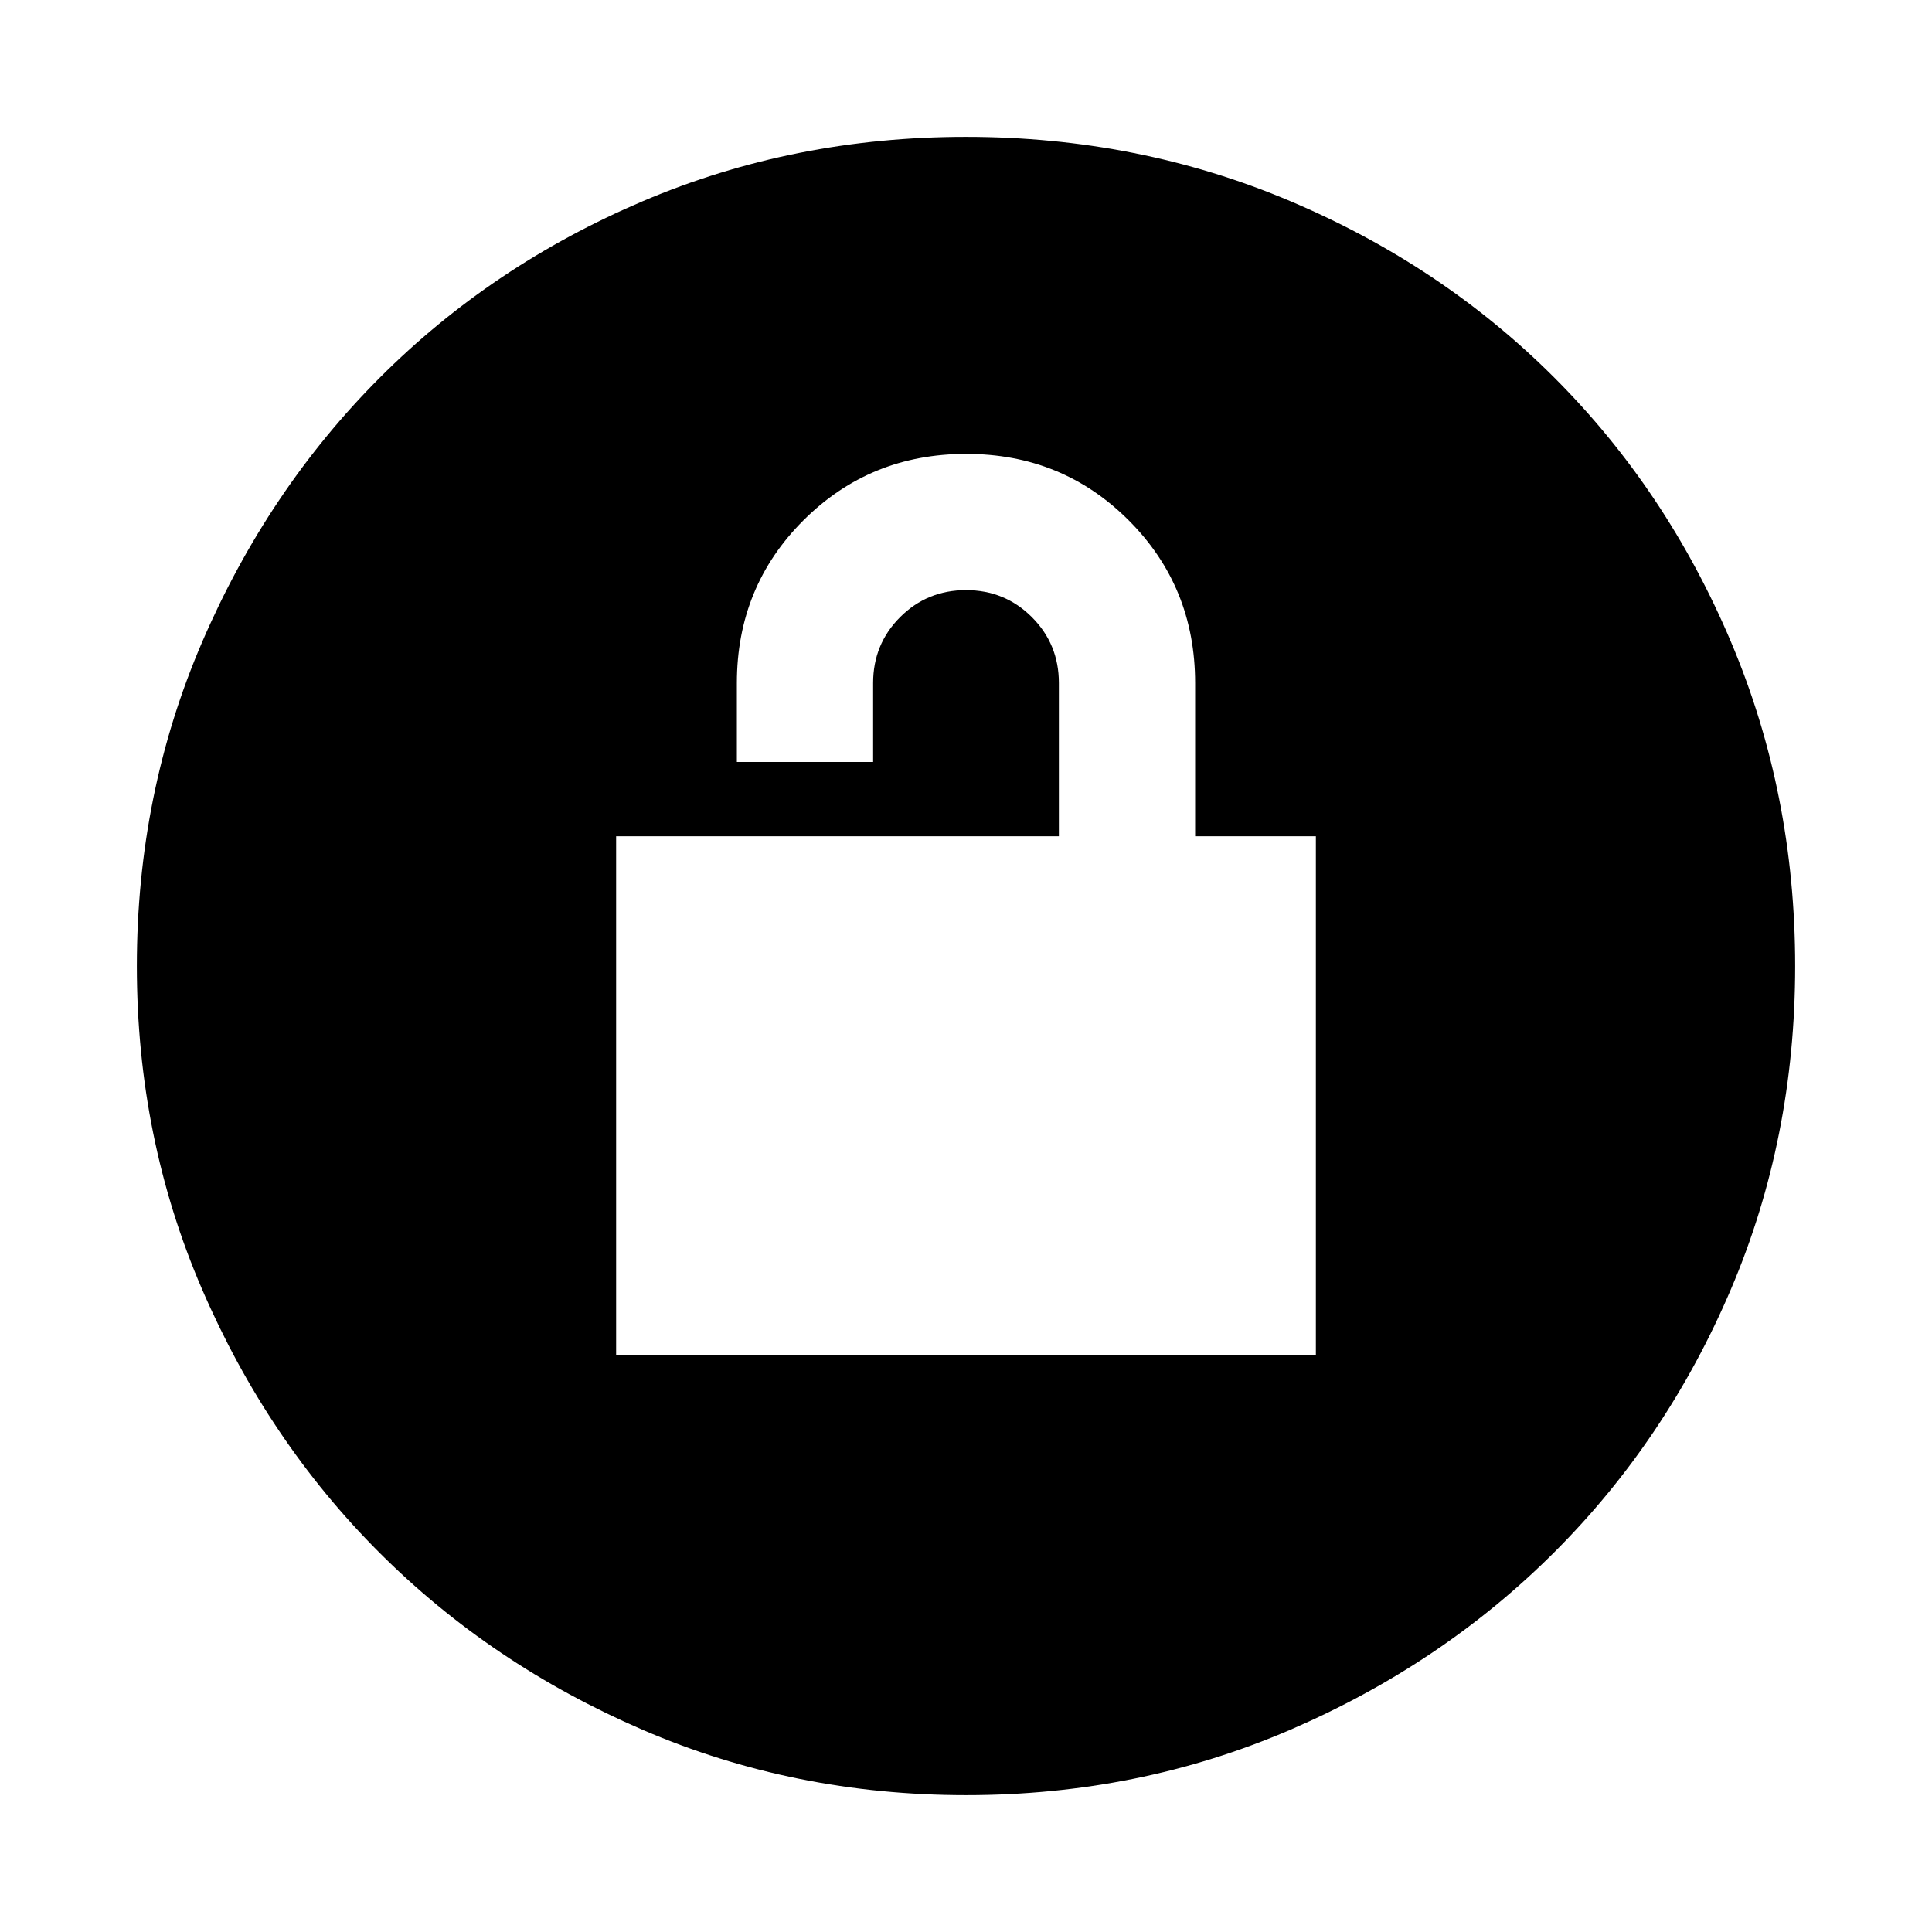 <svg xmlns="http://www.w3.org/2000/svg" height="24" viewBox="0 -960 960 960" width="24"><path d="M306.15-286.77h347.7v-257.69h-60v-76.15q0-47.82-33-80.84-32.99-33.01-80.77-33.01-47.79 0-80.86 33.01-33.07 33.02-33.07 80.84v39.23h67.7v-39.23q0-19.31 13.42-32.74 13.42-13.42 32.73-13.42 19.31 0 32.73 13.42 13.42 13.43 13.42 32.74v76.15h-220v257.69ZM480.07-68q-85.48 0-160.69-32.44t-130.84-88.05q-55.63-55.61-88.09-130.79Q68-394.46 68-479.93q0-85.74 32.5-161.17 32.5-75.43 88.21-131.23 55.71-55.8 130.79-87.74Q394.57-892 479.93-892q85.73 0 161.15 31.92 75.43 31.92 131.24 87.71 55.81 55.79 87.75 131.21Q892-565.74 892-479.98q0 85.75-31.92 160.62t-87.7 130.6q-55.78 55.73-131.18 88.25Q565.8-68 480.07-68Z"/></svg>